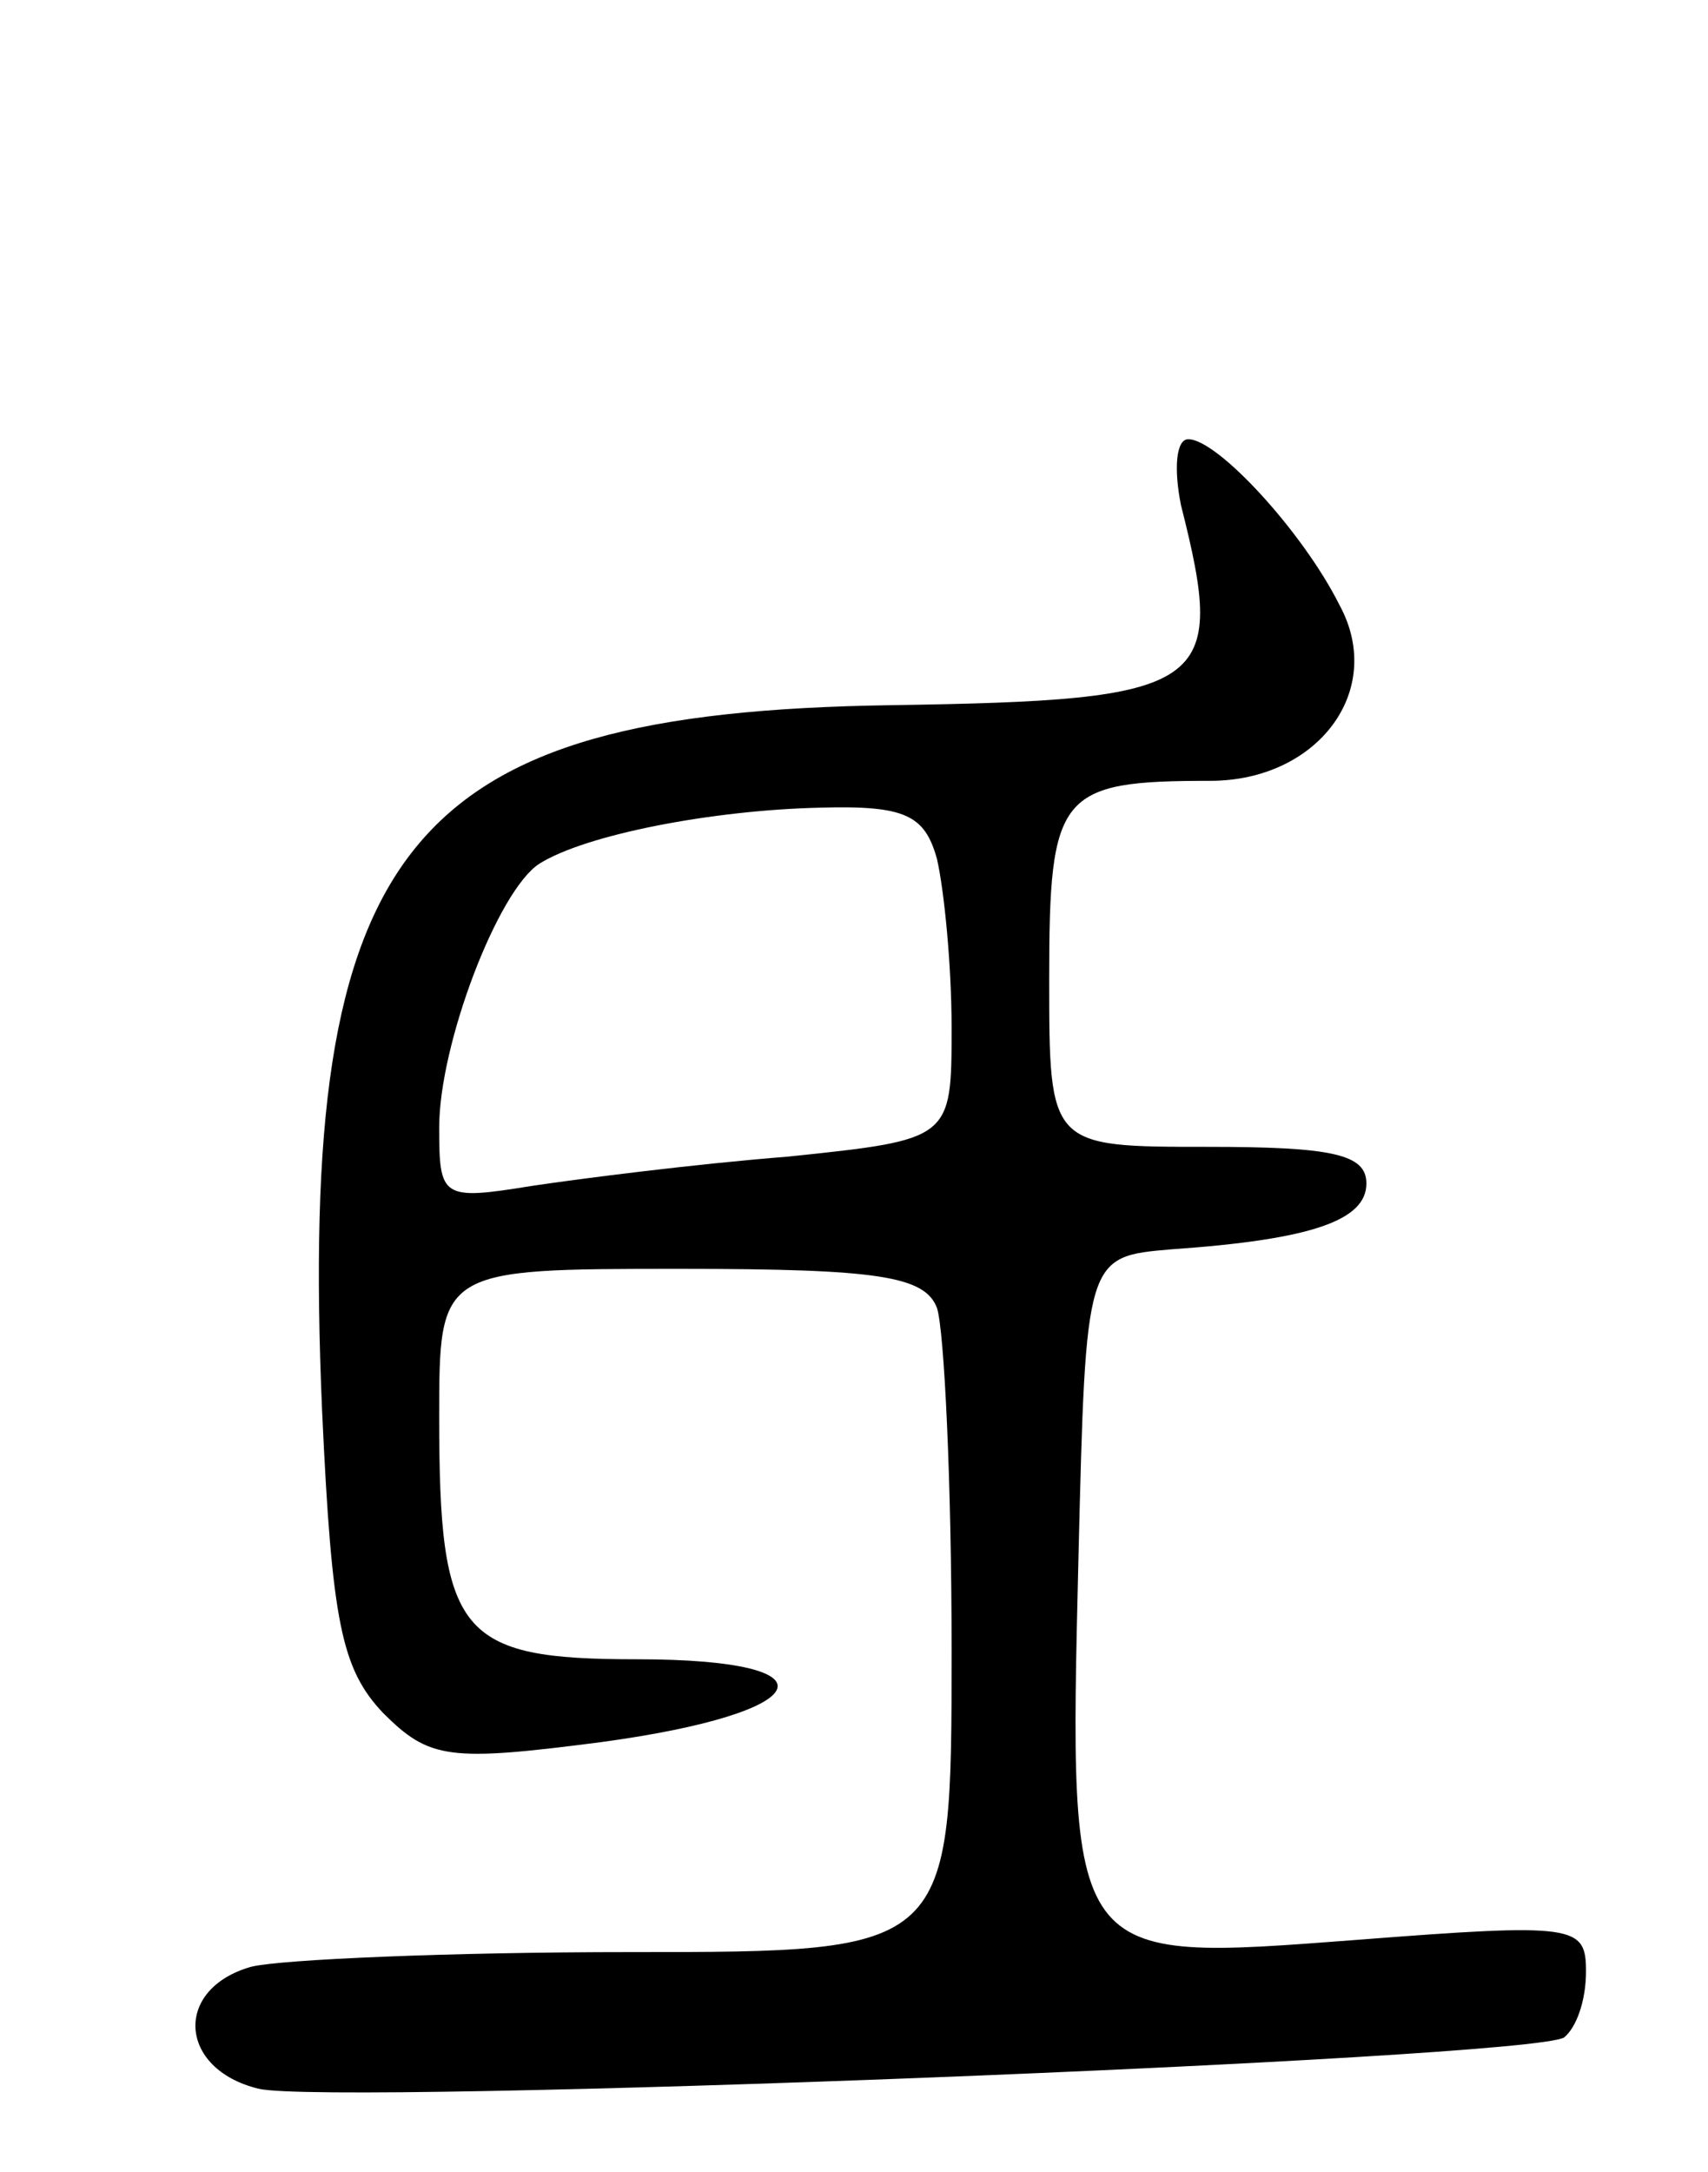<svg version="1.0" xmlns="http://www.w3.org/2000/svg"
 width="70pt" height="89pt" viewBox="0 0 70 89"
 preserveAspectRatio="xMidYMid meet">
<g transform="translate(0,89) scale(0.1,-0.1)"
fill="#000000" stroke="none">
<path d="M484 683 c19 -75 12 -80 -119 -82 -199 -3 -243 -57 -233 -289 4 -87
8 -106 25 -124 19 -19 27 -20 89 -12 89 12 99 34 15 34 -73 0 -81 10 -81 99 0
61 0 61 99 61 81 0 100 -3 105 -16 3 -9 6 -72 6 -140 0 -124 0 -124 -132 -124
-73 0 -143 -3 -155 -6 -32 -9 -30 -42 3 -50 29 -7 520 12 535 21 5 4 9 15 9
27 0 19 -4 20 -94 13 -119 -9 -118 -11 -114 157 3 123 3 123 38 126 58 4 80
12 80 27 0 12 -14 15 -65 15 -65 0 -65 0 -65 69 0 76 4 81 66 81 44 0 72 37
53 72 -15 30 -50 68 -62 68 -5 0 -6 -12 -3 -27z m-100 -145 c3 -13 6 -44 6
-69 0 -46 0 -46 -67 -53 -38 -3 -85 -9 -105 -12 -37 -6 -38 -5 -38 24 0 34 24
97 41 108 19 12 71 22 115 23 35 1 43 -3 48 -21z"/>
</g>
</svg>
